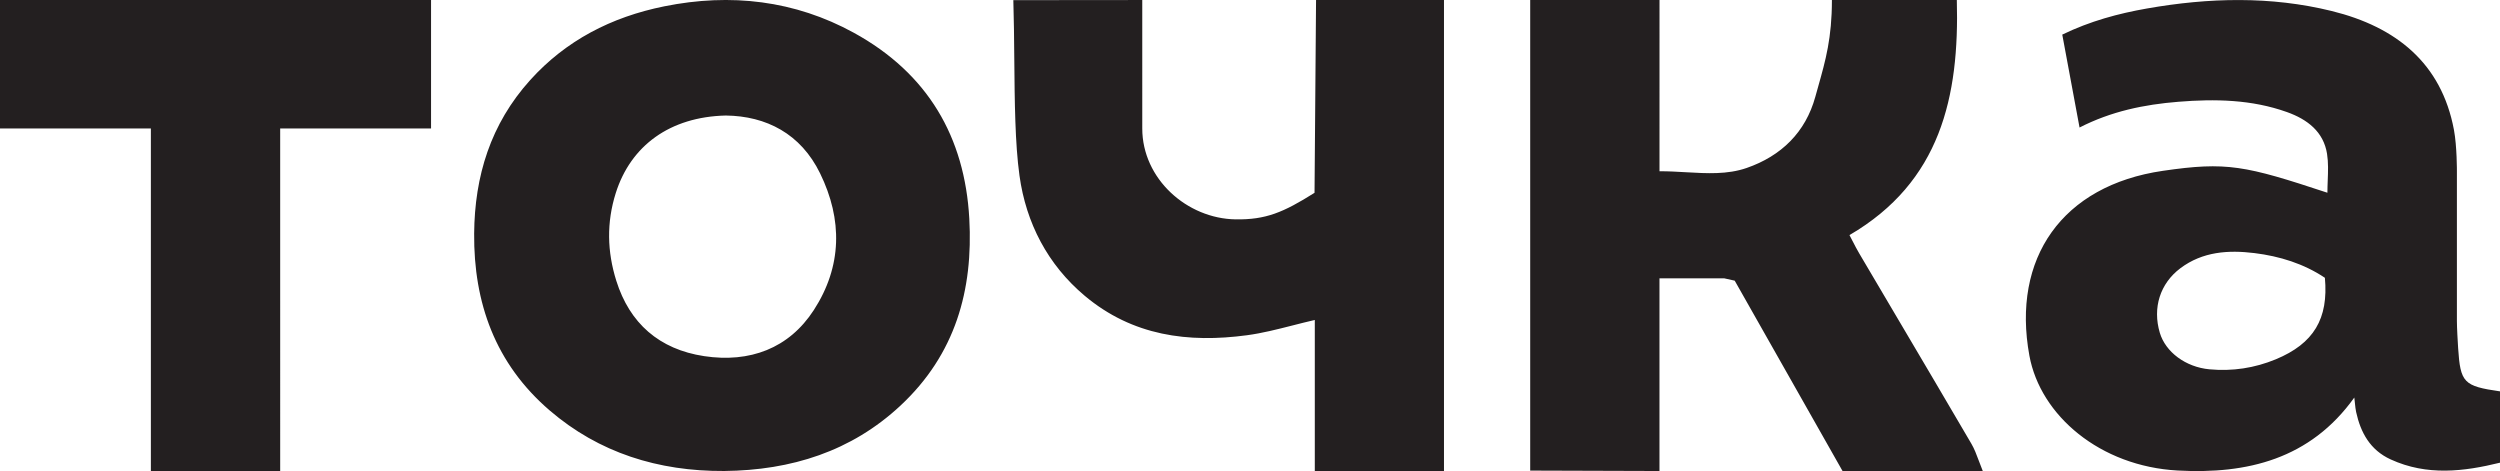 <svg xmlns="http://www.w3.org/2000/svg" viewBox="0 0 138 26">
	<path fill="#231F20" d="M128.454 8.496c-.193-1.221-1.08-1.906-2.214-2.31-1.946-.695-3.96-.733-5.996-.568-1.88.151-3.699.522-5.453 1.421-.325-1.751-.637-3.431-.954-5.129 1.543-.747 3.092-1.163 4.684-1.443 3.404-.597 6.816-.69 10.19.141 3.558.877 6.057 2.879 6.747 6.561.17.91.163 2.287.163 2.287v8.273c0 .359.045 1.127.068 1.486.126 1.912.302 2.099 2.311 2.388v3.937c-1.983.487-4.02.743-6.036-.181-1.134-.519-1.656-1.48-1.905-2.614-.032-.149-.048-.301-.067-.484v-.004c-.009-.095-.02-.198-.034-.313-2.434 3.402-5.917 4.238-9.746 4.029-4.289-.234-7.582-3.035-8.189-6.339-.986-5.377 1.803-9.394 7.371-10.205 3.52-.513 4.529-.295 9.079 1.21 0-.228.01-.455.018-.681.019-.495.038-.984-.037-1.46Zm-.12 6.838c-1.168-.781-2.496-1.191-3.884-1.363-1.443-.178-2.867-.085-4.091.834-1.123.844-1.548 2.184-1.137 3.566.316 1.062 1.429 1.895 2.741 2.015 1.265.118 2.492-.069 3.66-.552 2.096-.869 2.917-2.24 2.711-4.5ZM39.974 25.999c-3.64.021-6.913-1.008-9.629-3.34-3.012-2.586-4.202-5.952-4.172-9.767.026-3.165.902-6.044 3.097-8.476C31.238 2.237 33.743.939 36.668.349c3.672-.741 7.207-.325 10.459 1.457 4.102 2.249 6.128 5.772 6.378 10.257.22 3.945-.763 7.499-3.807 10.334-2.702 2.516-6.015 3.564-9.724 3.602Zm.088-19.622c-3.084.073-5.248 1.665-6.074 4.286-.508 1.615-.476 3.218.031 4.834.736 2.346 2.367 3.787 4.851 4.162 2.516.379 4.678-.423 6.053-2.543 1.564-2.414 1.594-4.993.346-7.547-1.068-2.188-2.972-3.166-5.207-3.192Zm51.542 8.986h3.569l.583.13.822 1.451.013.023c1.716 3.029 3.431 6.056 5.117 9.032h7.741c-.081-.197-.15-.383-.216-.56-.131-.351-.247-.662-.412-.944-1.324-2.264-2.658-4.521-3.991-6.779l-.009-.015-.006-.01c-.729-1.234-1.457-2.468-2.185-3.703-.126-.212-.24-.433-.362-.671l-.001-.001c-.056-.109-.114-.222-.176-.339 5.027-2.932 6.071-7.637 5.926-12.979h-6.895c0 2.096-.348 3.328-.757 4.777v.001c-.053.185-.106.373-.159.567-.539 1.958-1.879 3.267-3.793 3.93-1.06.367-2.194.301-3.355.234-.481-.028-.966-.056-1.453-.054V0h-7.138V25.977L91.603 26V15.364ZM72.646 0h7.062V26h-7.131v-8.338c-.421.097-.831.201-1.233.304-.853.217-1.675.427-2.51.539-3.237.435-6.319.039-8.959-2.179-2.041-1.716-3.237-4.017-3.599-6.628-.246-1.77-.266-4.095-.287-6.43v-0c-.01-1.104-.02-2.209-.053-3.26l7.117-.007V7.091c0 2.783 2.469 4.979 5.156 5.018 1.66.024 2.628-.378 4.353-1.466L72.646 0ZM8.328 26h7.138V7.091h8.328V0H0V7.091h8.328V26Z"/>
</svg>